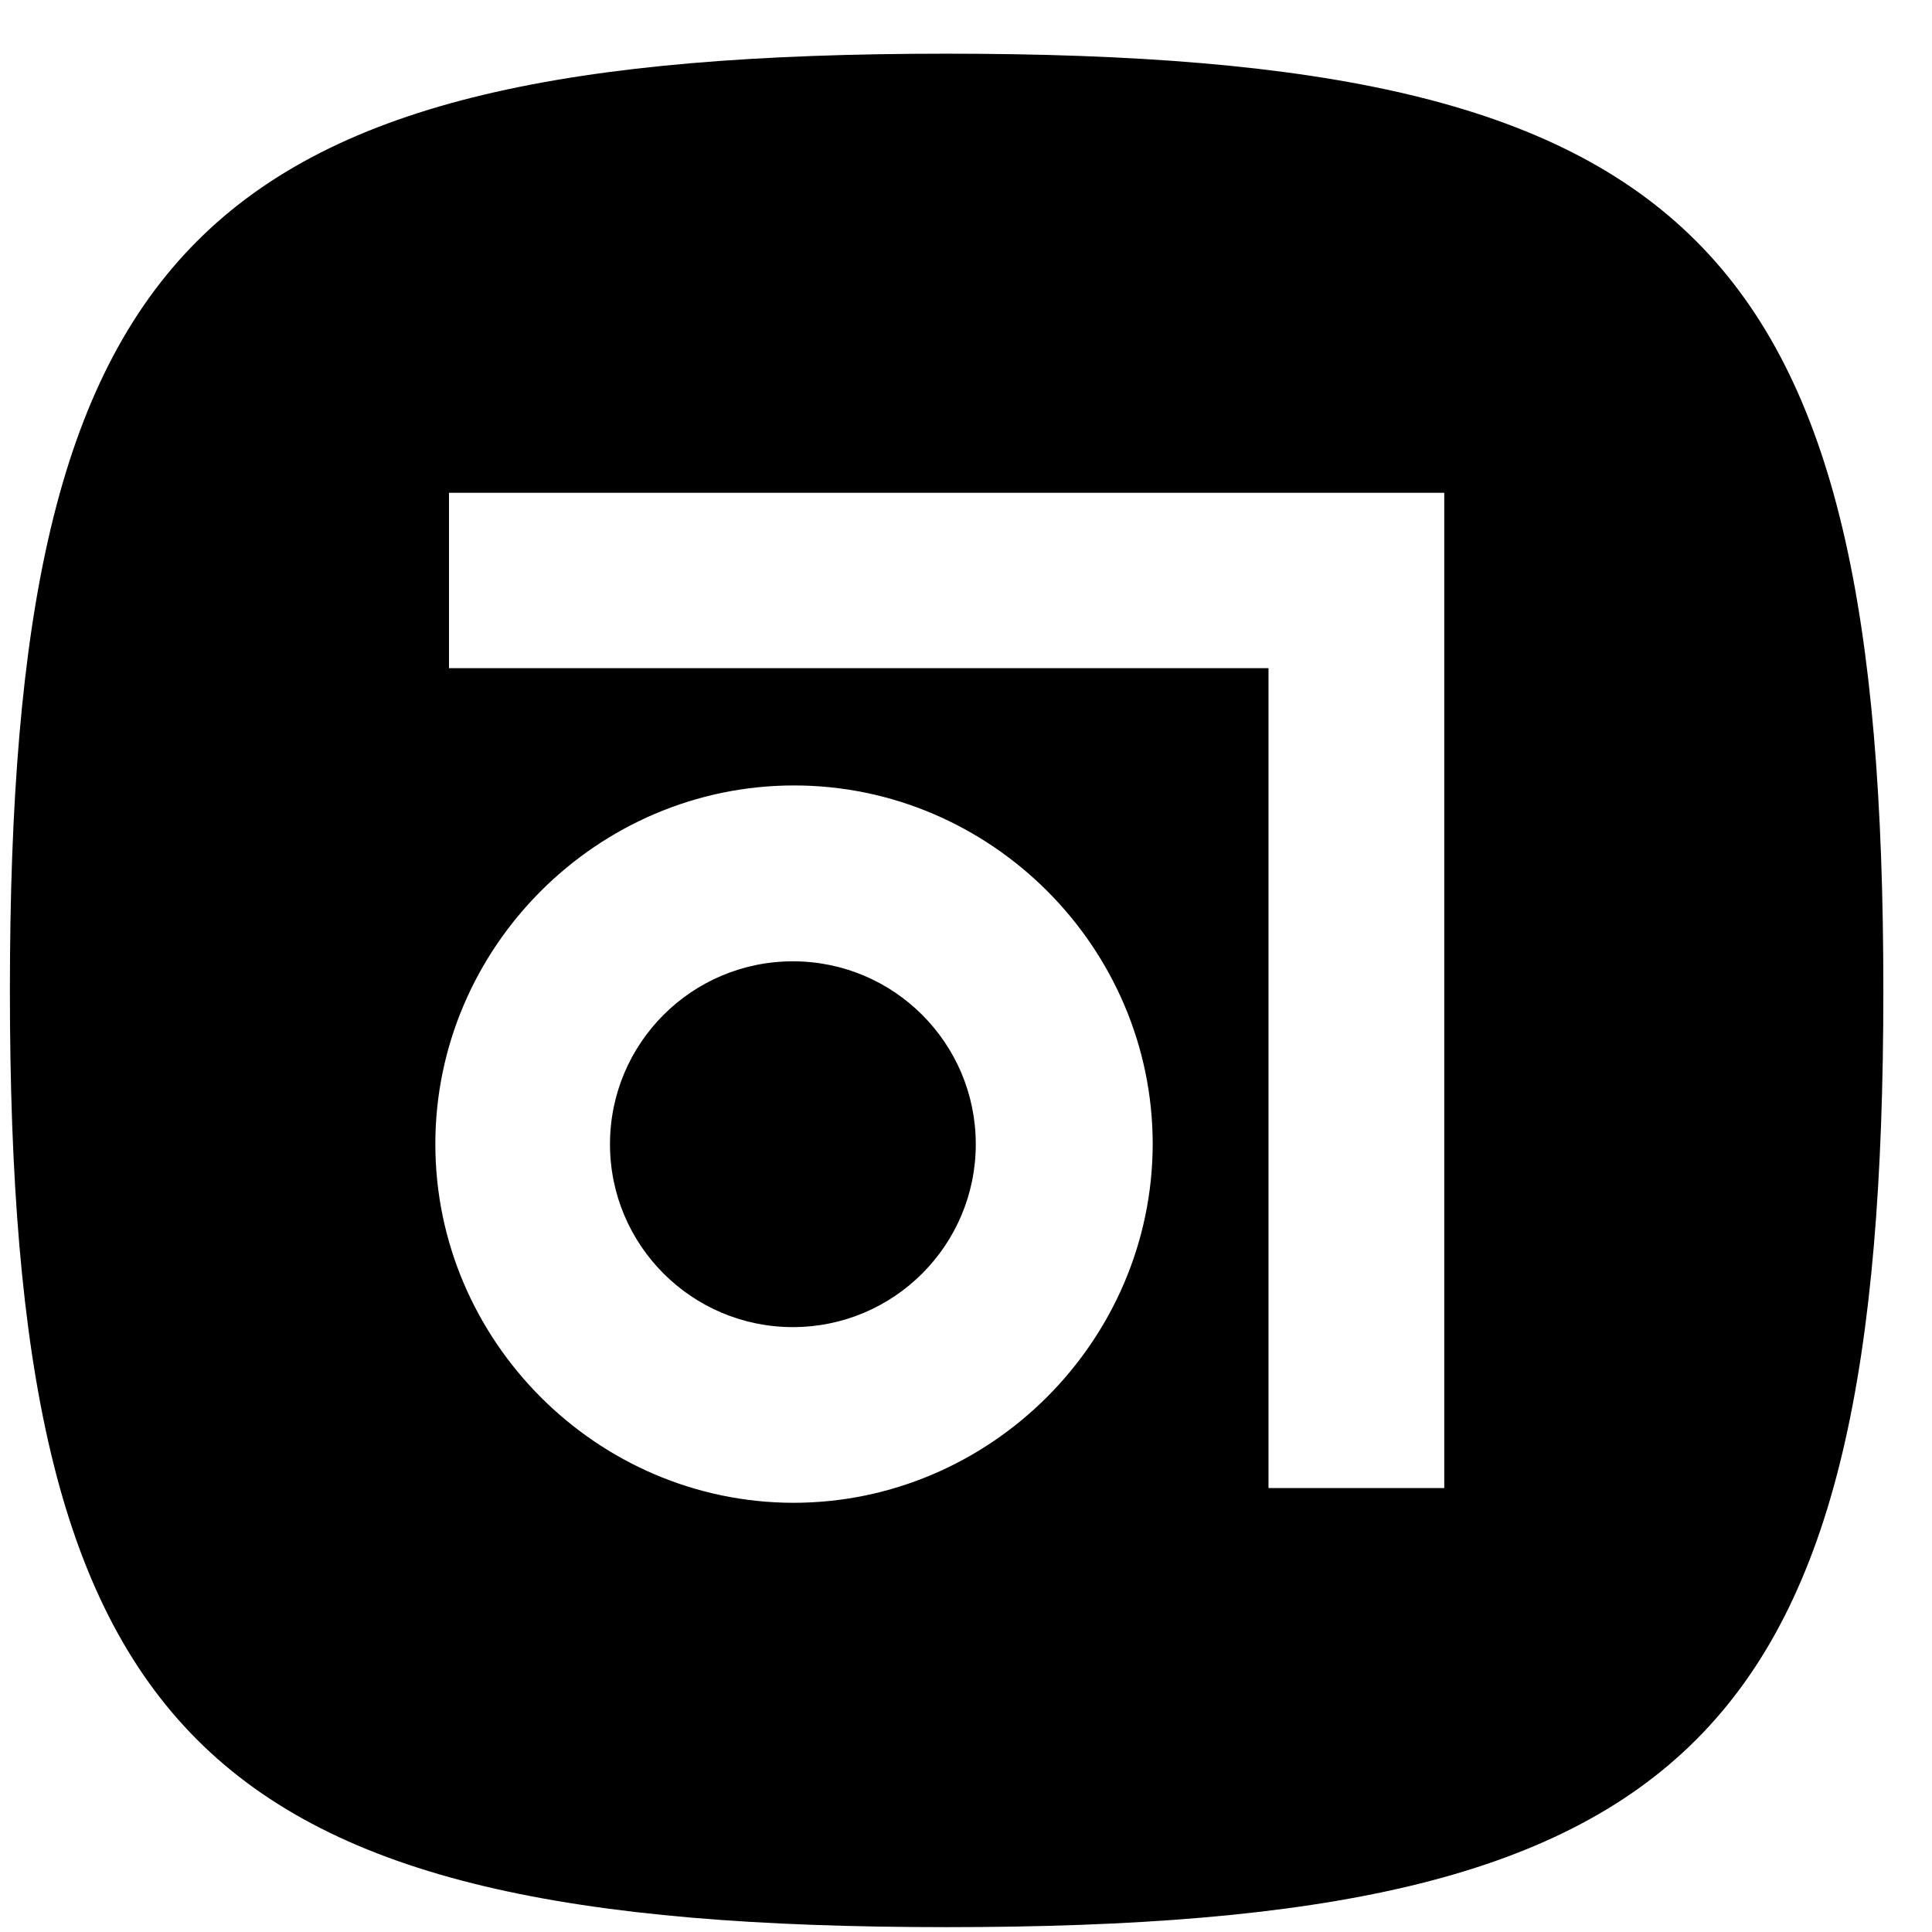 <svg width="33" height="33" viewBox="0 0 33 33" fill="none" xmlns="http://www.w3.org/2000/svg">
<g clip-path="url(#clip0_85_431)">
<path d="M16.169 0.917C28.971 0.917 32.169 4.116 32.169 16.917C32.169 29.718 28.971 32.917 16.169 32.917C3.368 32.917 0.169 29.718 0.169 16.917C0.169 4.116 3.368 0.917 16.169 0.917ZM13.544 25.669C16.909 25.673 19.683 22.909 19.689 19.542C19.689 16.181 16.924 13.416 13.563 13.416C10.201 13.416 7.436 16.182 7.436 19.542C7.436 22.897 10.189 25.66 13.544 25.669H13.544ZM24.669 25.417V8.417H7.669V11.413H21.667V25.417H24.669ZM13.544 16.42C15.269 16.42 16.667 17.819 16.667 19.544C16.667 21.269 15.268 22.668 13.543 22.668C13.542 22.668 13.542 22.668 13.541 22.668H13.541C11.816 22.667 10.419 21.268 10.419 19.544C10.419 17.818 11.817 16.42 13.543 16.42C13.543 16.42 13.544 16.42 13.544 16.42H13.544Z" fill="black"/>
</g>
<defs>
<clipPath id="clip0_85_431">
<rect width="32" height="32" fill="white" transform="translate(0.169 0.917)"/>
</clipPath>
</defs>
</svg>

